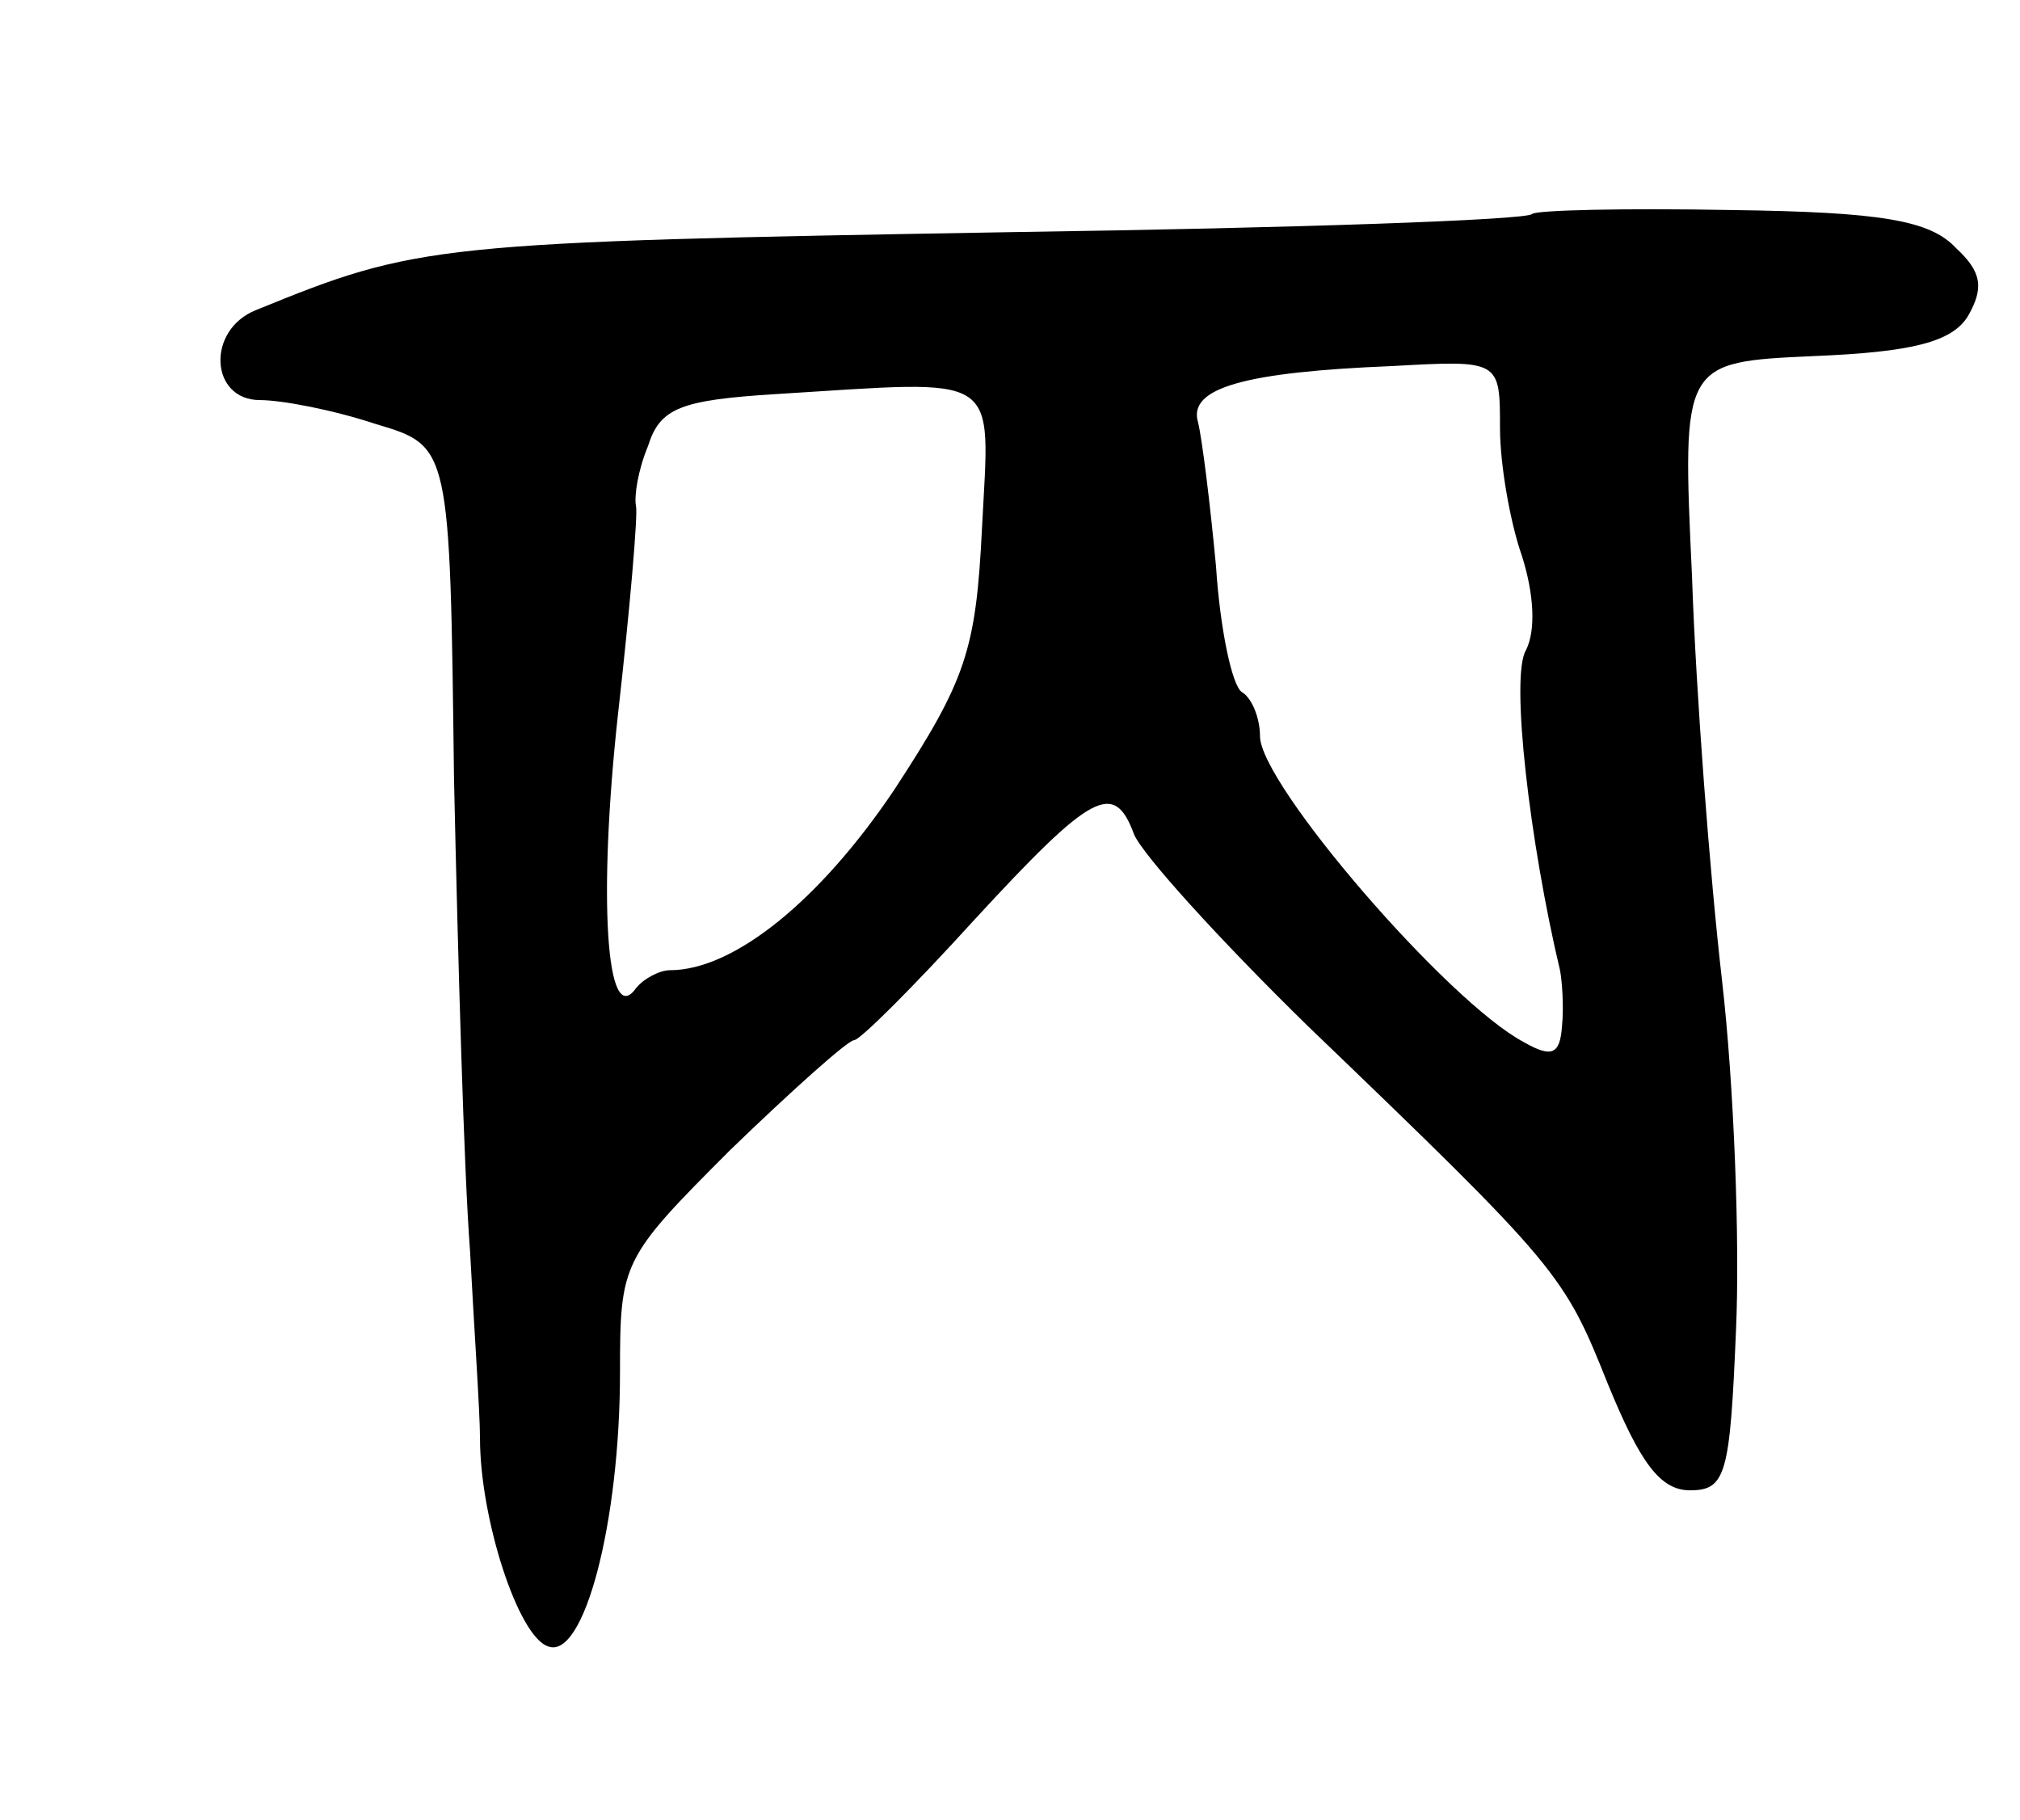 <svg version="1.0" xmlns="http://www.w3.org/2000/svg"
 width="101pt" height="91pt" viewBox="0 0 101 91"
 preserveAspectRatio="xMidYMid meet">
<g transform="translate(0,91) scale(0.1,-0.1)"
fill="#000000" stroke="none">
<path d="M766 803 c-3 -3 -119 -7 -258 -9 -292 -5 -299 -6 -380 -39 -25 -10
-23 -45 2 -45 11 0 37 -5 58 -12 37 -11 37 -11 39 -177 2 -91 5 -197 8 -236 2
-38 5 -81 5 -94 0 -40 19 -99 34 -104 18 -7 36 62 36 137 0 55 1 57 55 111 31
30 59 55 62 55 3 0 30 27 60 60 59 64 70 70 80 43 4 -10 43 -53 87 -96 126
-121 128 -124 150 -179 16 -39 26 -53 41 -53 18 0 20 8 23 80 2 44 -1 123 -7
175 -6 52 -13 143 -15 202 -5 107 -5 107 61 110 49 2 69 7 77 20 8 14 7 22 -6
34 -13 14 -38 18 -112 19 -53 1 -98 0 -100 -2z m-16 -107 c0 -18 5 -47 11 -64
6 -19 7 -37 2 -47 -8 -13 2 -97 17 -160 1 -5 2 -18 1 -28 -1 -14 -5 -16 -19
-8 -38 20 -132 129 -132 153 0 9 -4 19 -9 22 -5 3 -11 32 -13 63 -3 32 -7 64
-9 72 -5 17 23 25 97 28 54 3 54 3 54 -31z m-259 -50 c-3 -61 -8 -76 -44 -131
-37 -55 -80 -90 -112 -90 -5 0 -13 -4 -17 -9 -15 -21 -19 46 -9 137 6 53 10
100 9 104 -1 5 1 18 6 30 6 19 16 23 64 26 114 7 107 12 103 -67z"/>
</g>
</svg>
